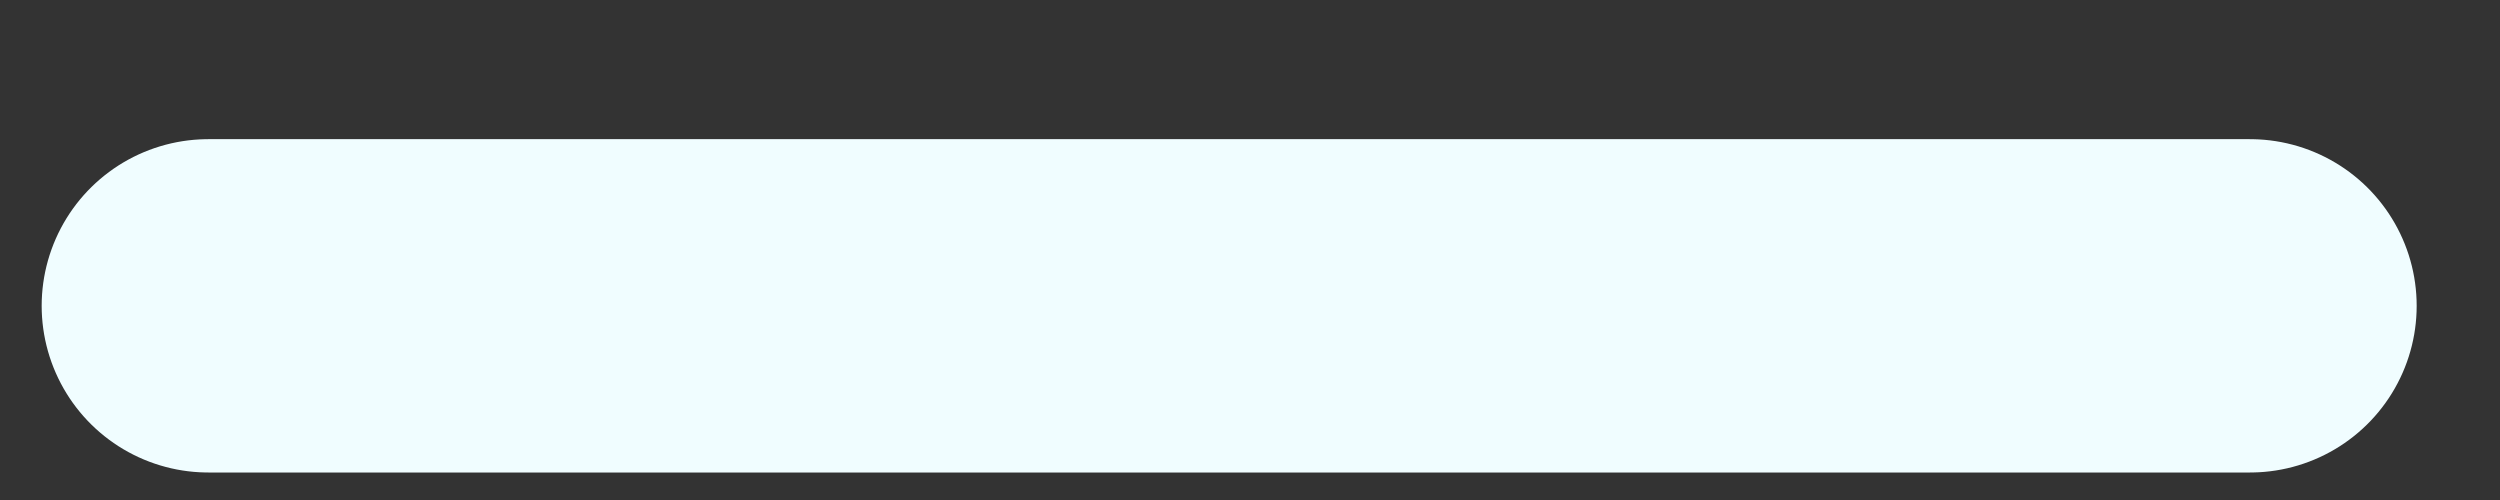 <svg width="15" height="3" viewBox="0 0 15 3" fill="none" xmlns="http://www.w3.org/2000/svg">
<rect x="0" y="0" width="15" height="3" fill="#333333" stroke="none"/>
<path d="M1.25 1.835H13.5" stroke="#F0FDFF" stroke-width="2" stroke-linecap="round" stroke-linejoin="round"/>
</svg>
